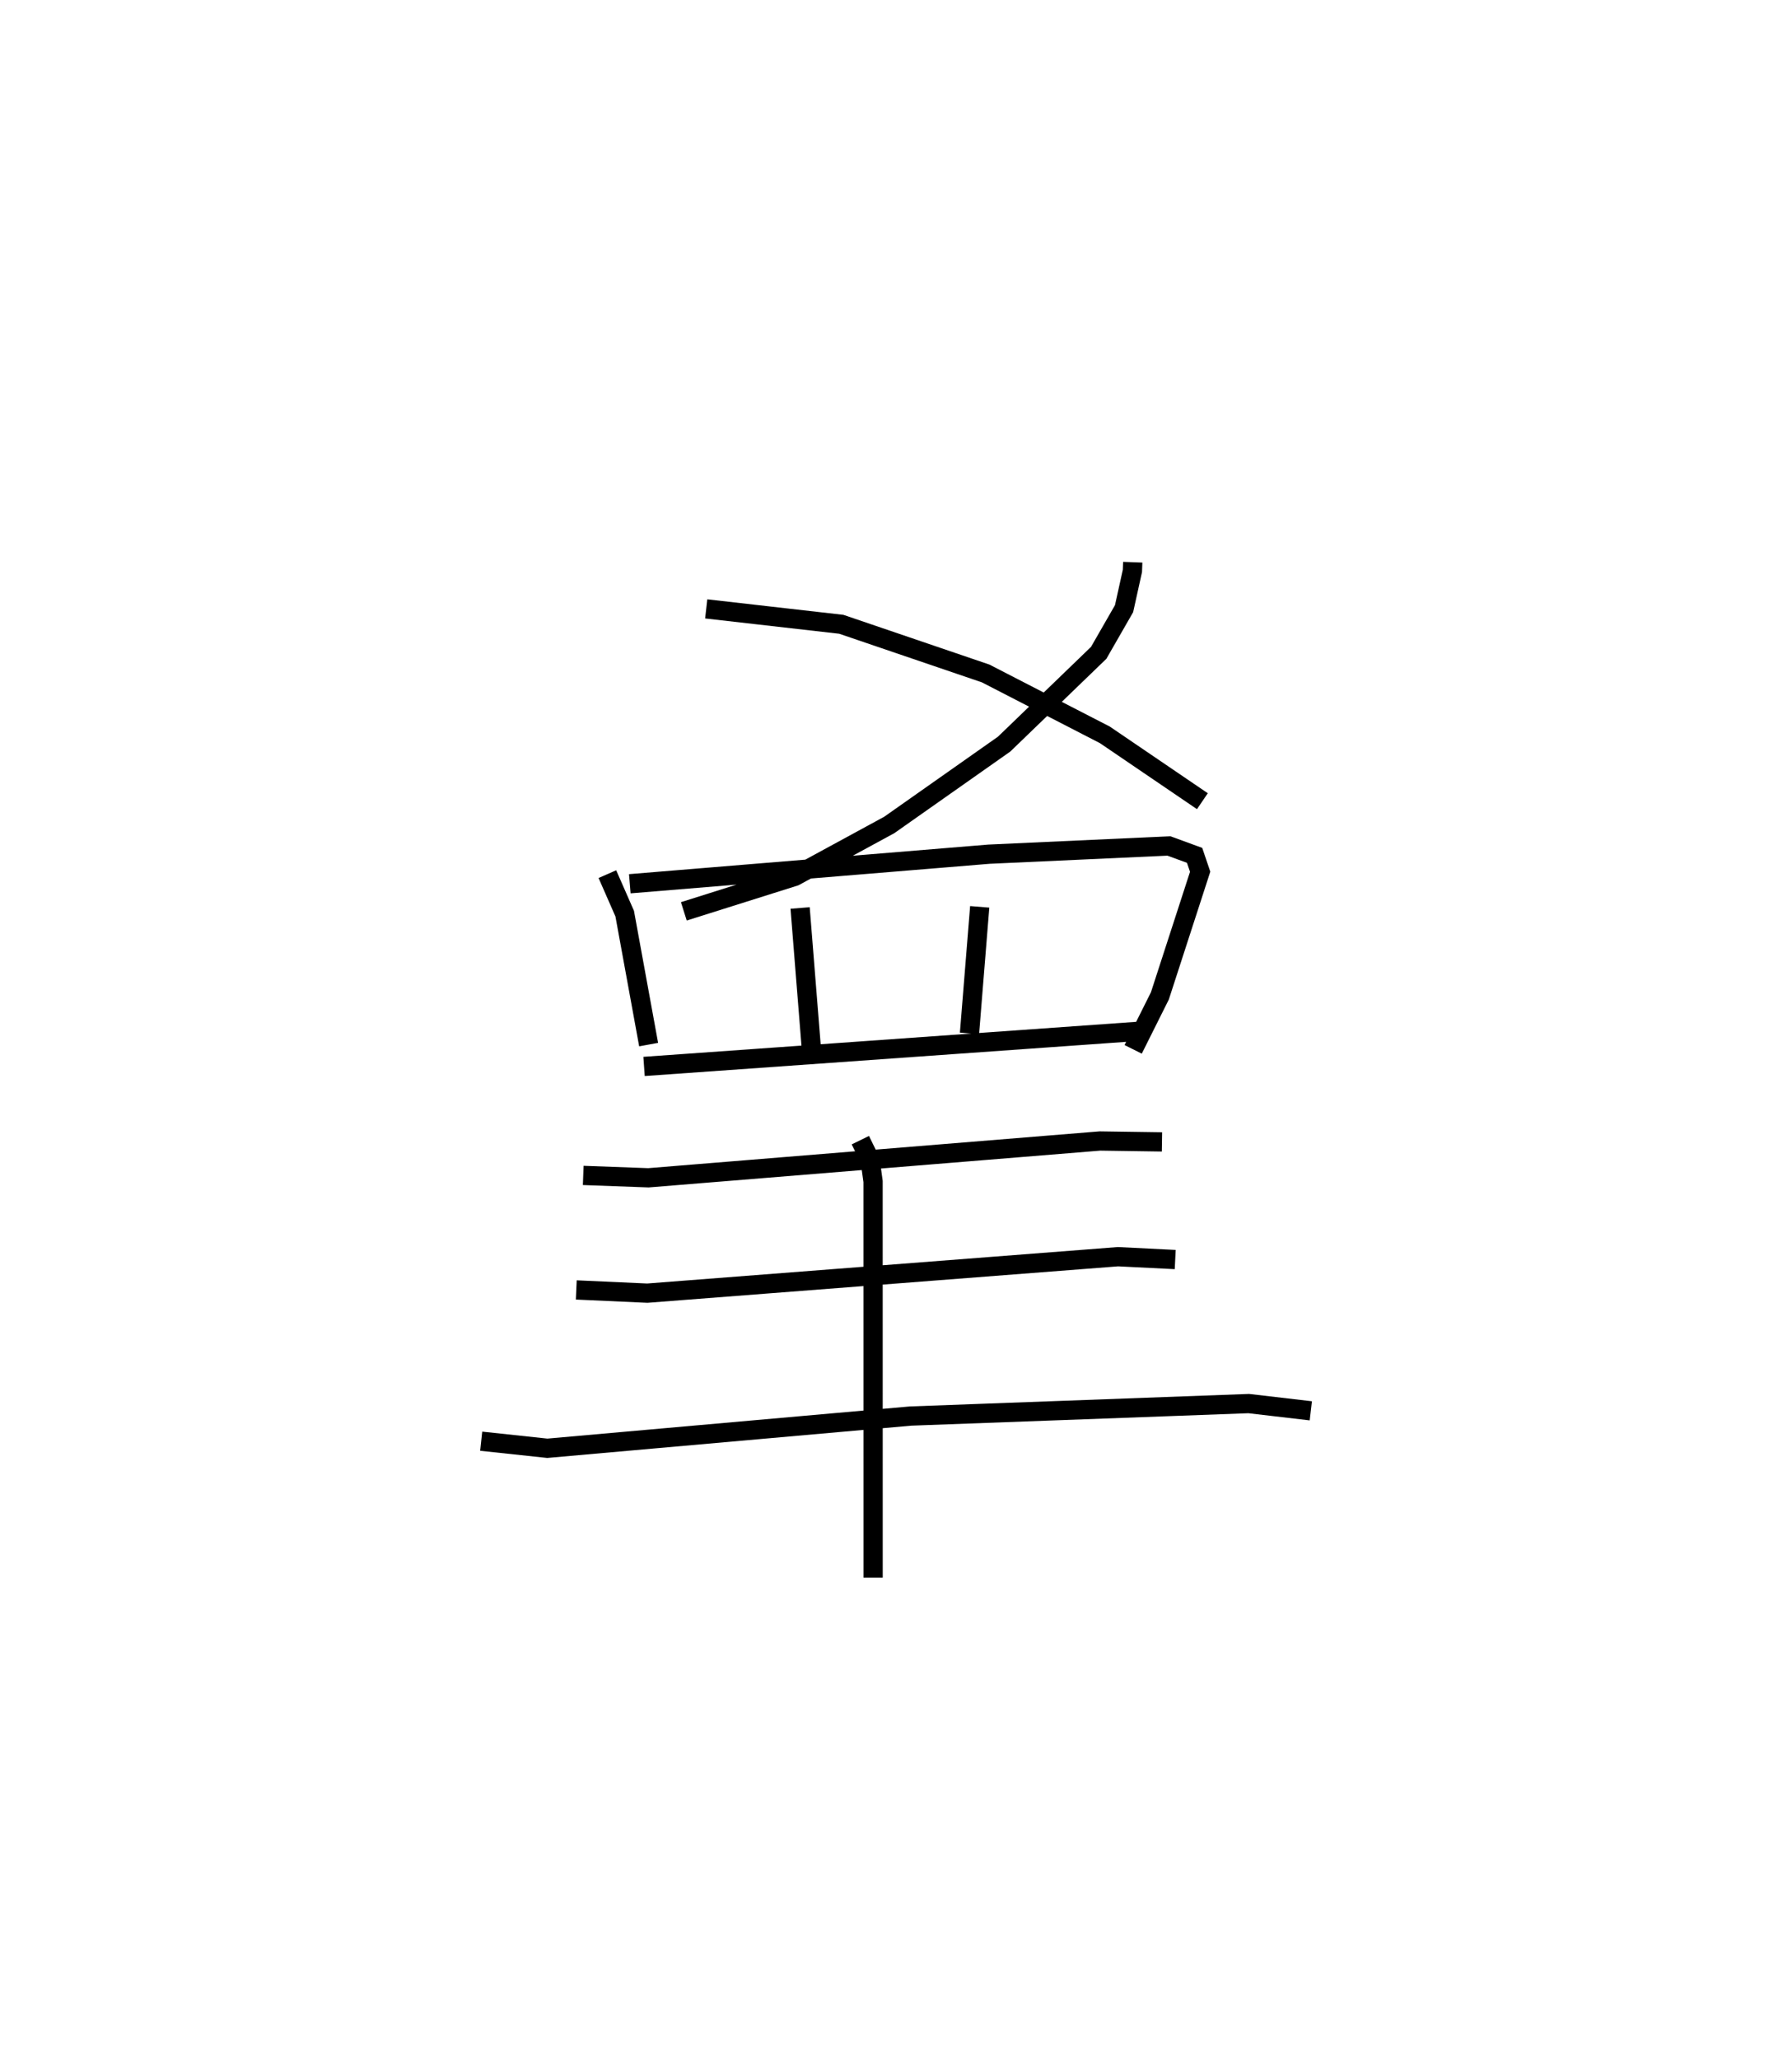 <?xml version="1.0" encoding="utf-8" ?>
<svg baseProfile="full" height="106.928" version="1.1" width="93.102" xmlns="http://www.w3.org/2000/svg" xmlns:ev="http://www.w3.org/2001/xml-events" xmlns:xlink="http://www.w3.org/1999/xlink"><defs /><rect fill="white" height="106.928" width="93.102" x="0" y="0" /><path d="M29.383,25 m0.0,0.0 m29.468,4.194 l-0.017,0.451 -0.434,1.961 l-1.318,2.294 -4.912,4.739 l-5.968,4.198 -4.916,2.672 l-5.758,1.815 m1.163,-15.706 l7.019,0.8 7.498,2.553 l6.194,3.188 5.067,3.445 m-30.913,3.788 l0.9,2.051 1.243,6.8 m-0.978,-8.352 l18.656,-1.535 9.352,-0.428 l1.335,0.488 0.289,0.851 l-2.092,6.446 -1.388,2.777 m-17.304,-7.341 l0.583,7.29 m8.748,-7.349 l-0.531,6.571 m-16.908,1.716 l25.832,-1.834 m-28.992,7.493 l3.387,0.124 23.458,-1.911 l3.223,0.047 m-30.429,7.687 l3.689,0.167 24.455,-1.893 l2.973,0.148 m-36.057,9.433 l3.435,0.367 18.872,-1.673 l17.569,-0.648 3.226,0.376 m-23.404,-14.054 l0.509,1.039 0.152,1.109 l0.002,20.569 " fill="none" stroke="black" stroke-width="1" /></svg>